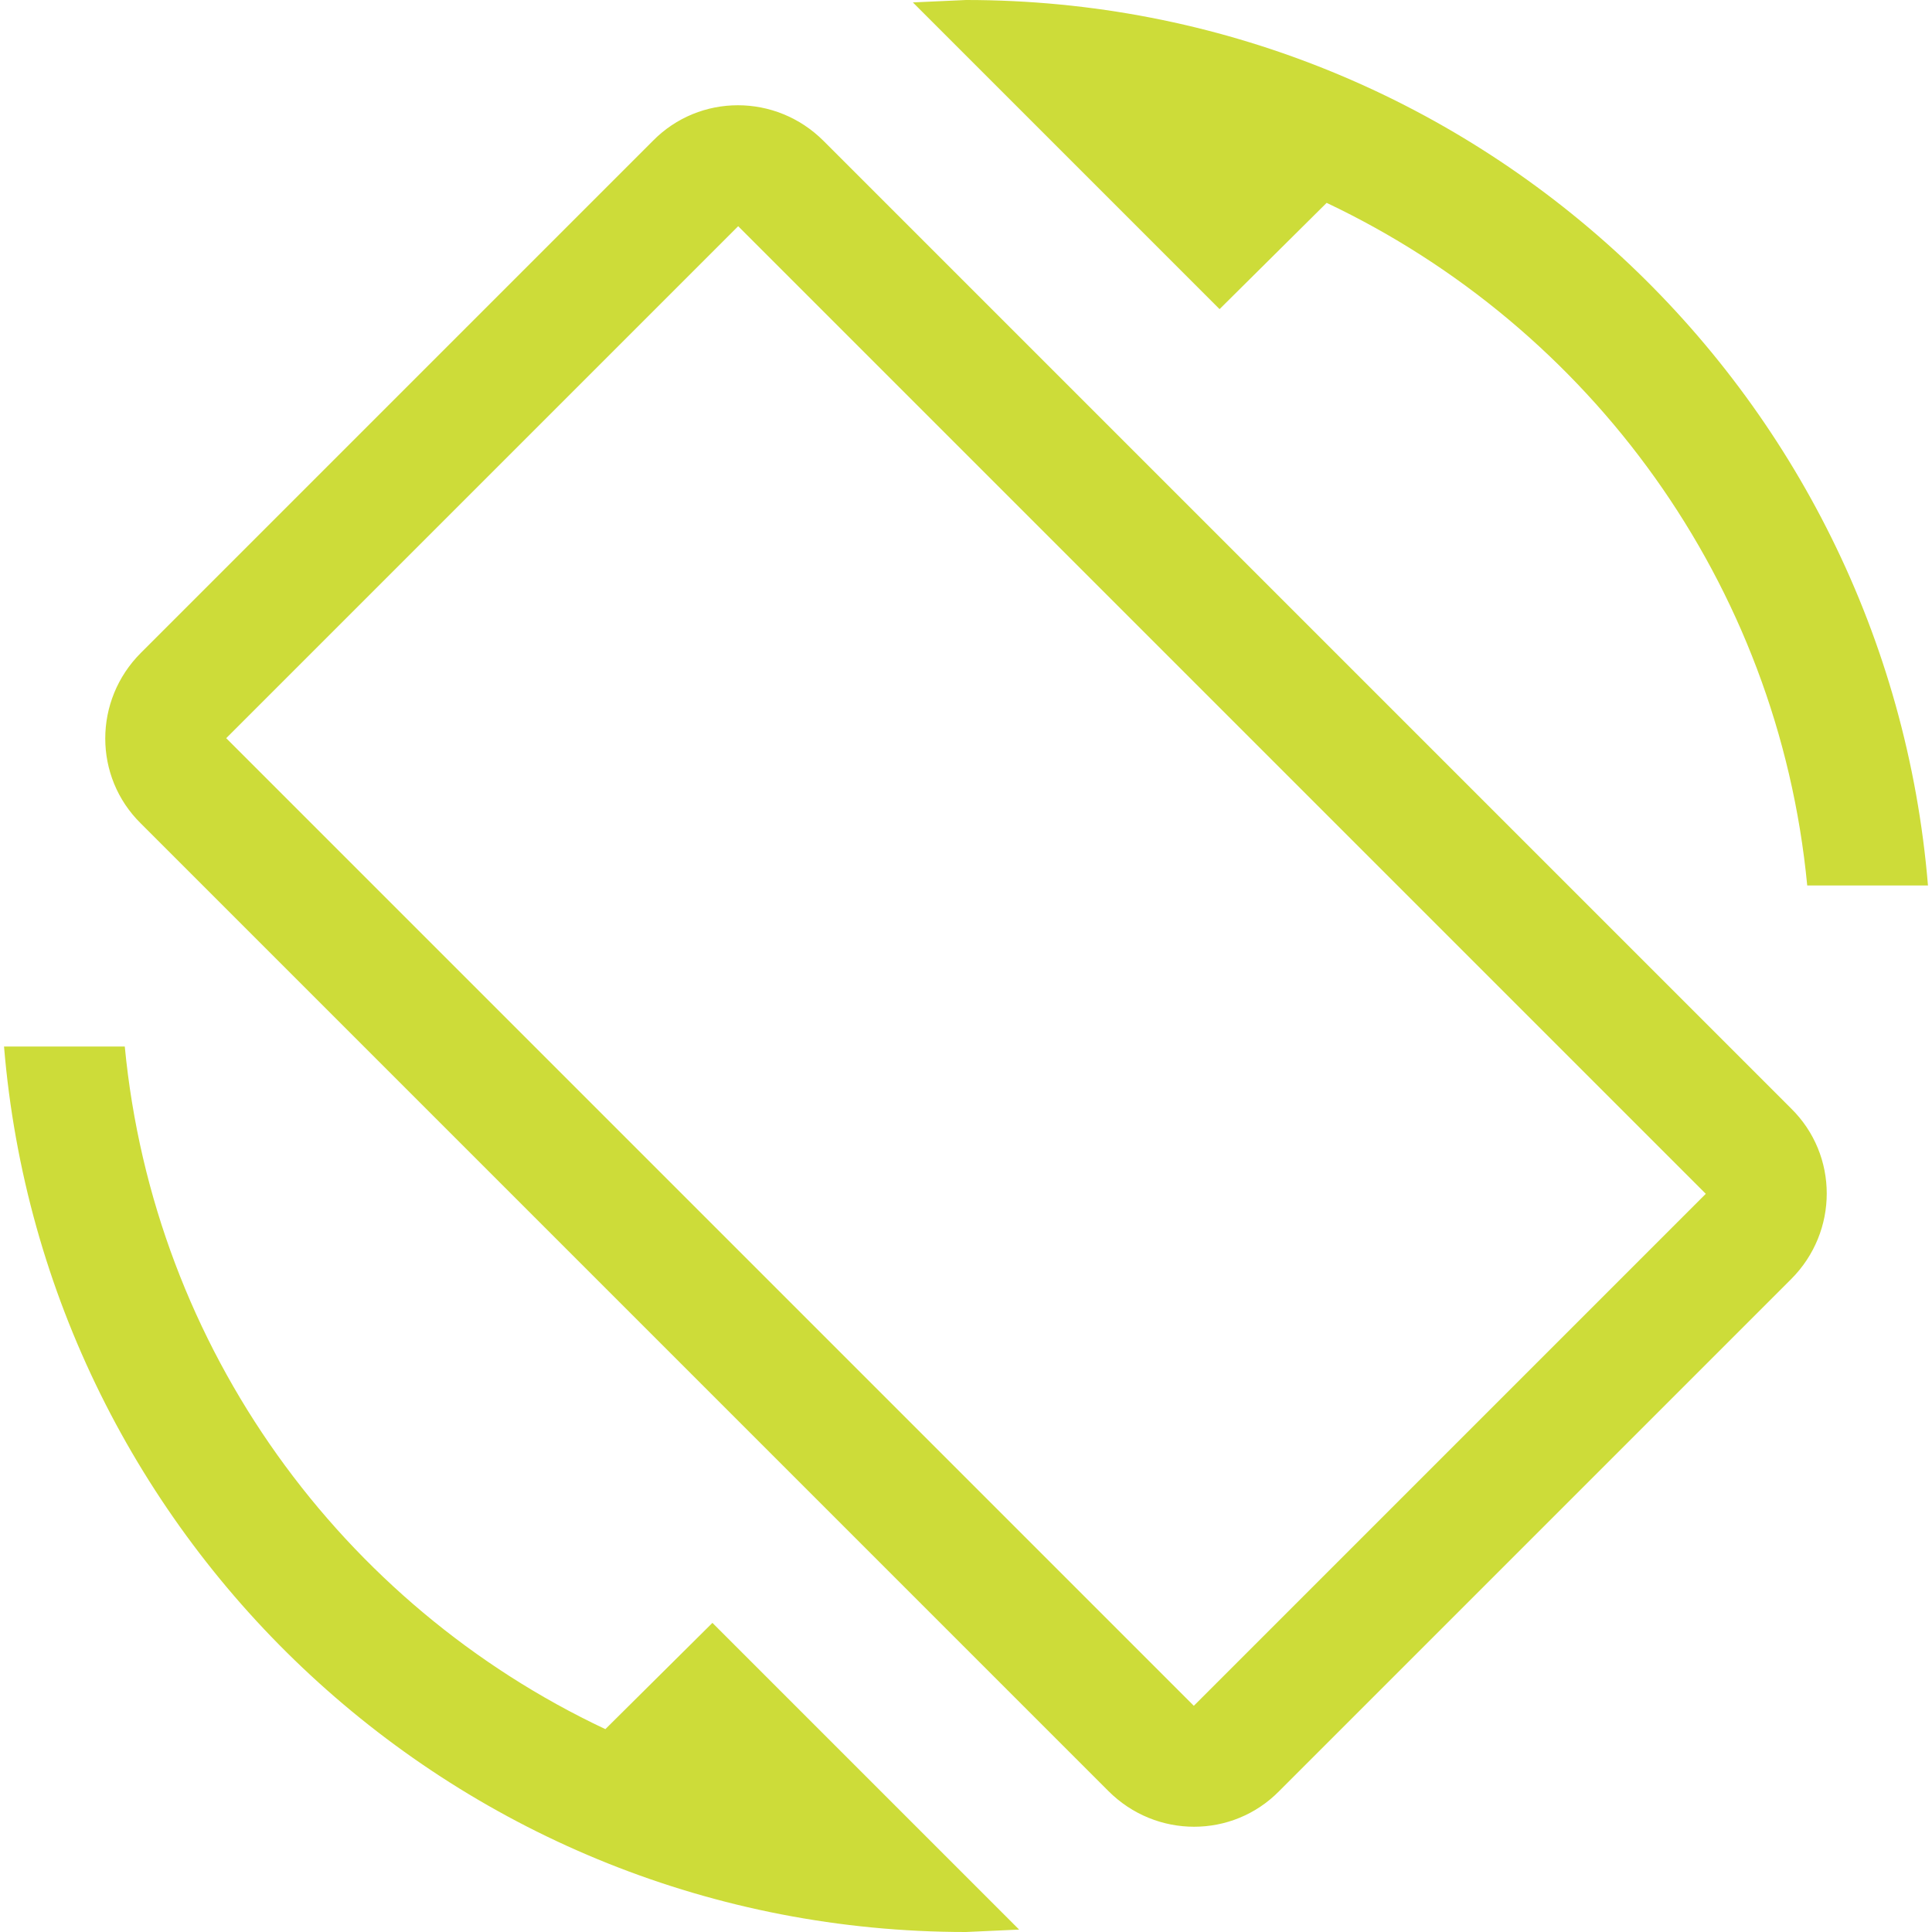 <svg fill="#CDDC39" xmlns="http://www.w3.org/2000/svg" width="24" height="24" viewBox="0 0 24 24"><path d="M16.48 2.52c3.27 1.55 5.61 4.72 5.97 8.48h1.5C23.44 4.84 18.29 0 12 0l-.66.03 3.81 3.81 1.33-1.32zm-6.25-.77c-.59-.59-1.54-.59-2.12 0L1.75 8.11c-.59.59-.59 1.54 0 2.12l12.02 12.02c.59.59 1.54.59 2.12 0l6.36-6.36c.59-.59.59-1.54 0-2.12L10.23 1.75zm4.6 19.44L2.81 9.17l6.36-6.36 12.02 12.02-6.36 6.36zm-7.31.29C4.25 19.94 1.91 16.76 1.55 13H.05C.56 19.16 5.71 24 12 24l.66-.03-3.81-3.81-1.33 1.32z"/></svg>